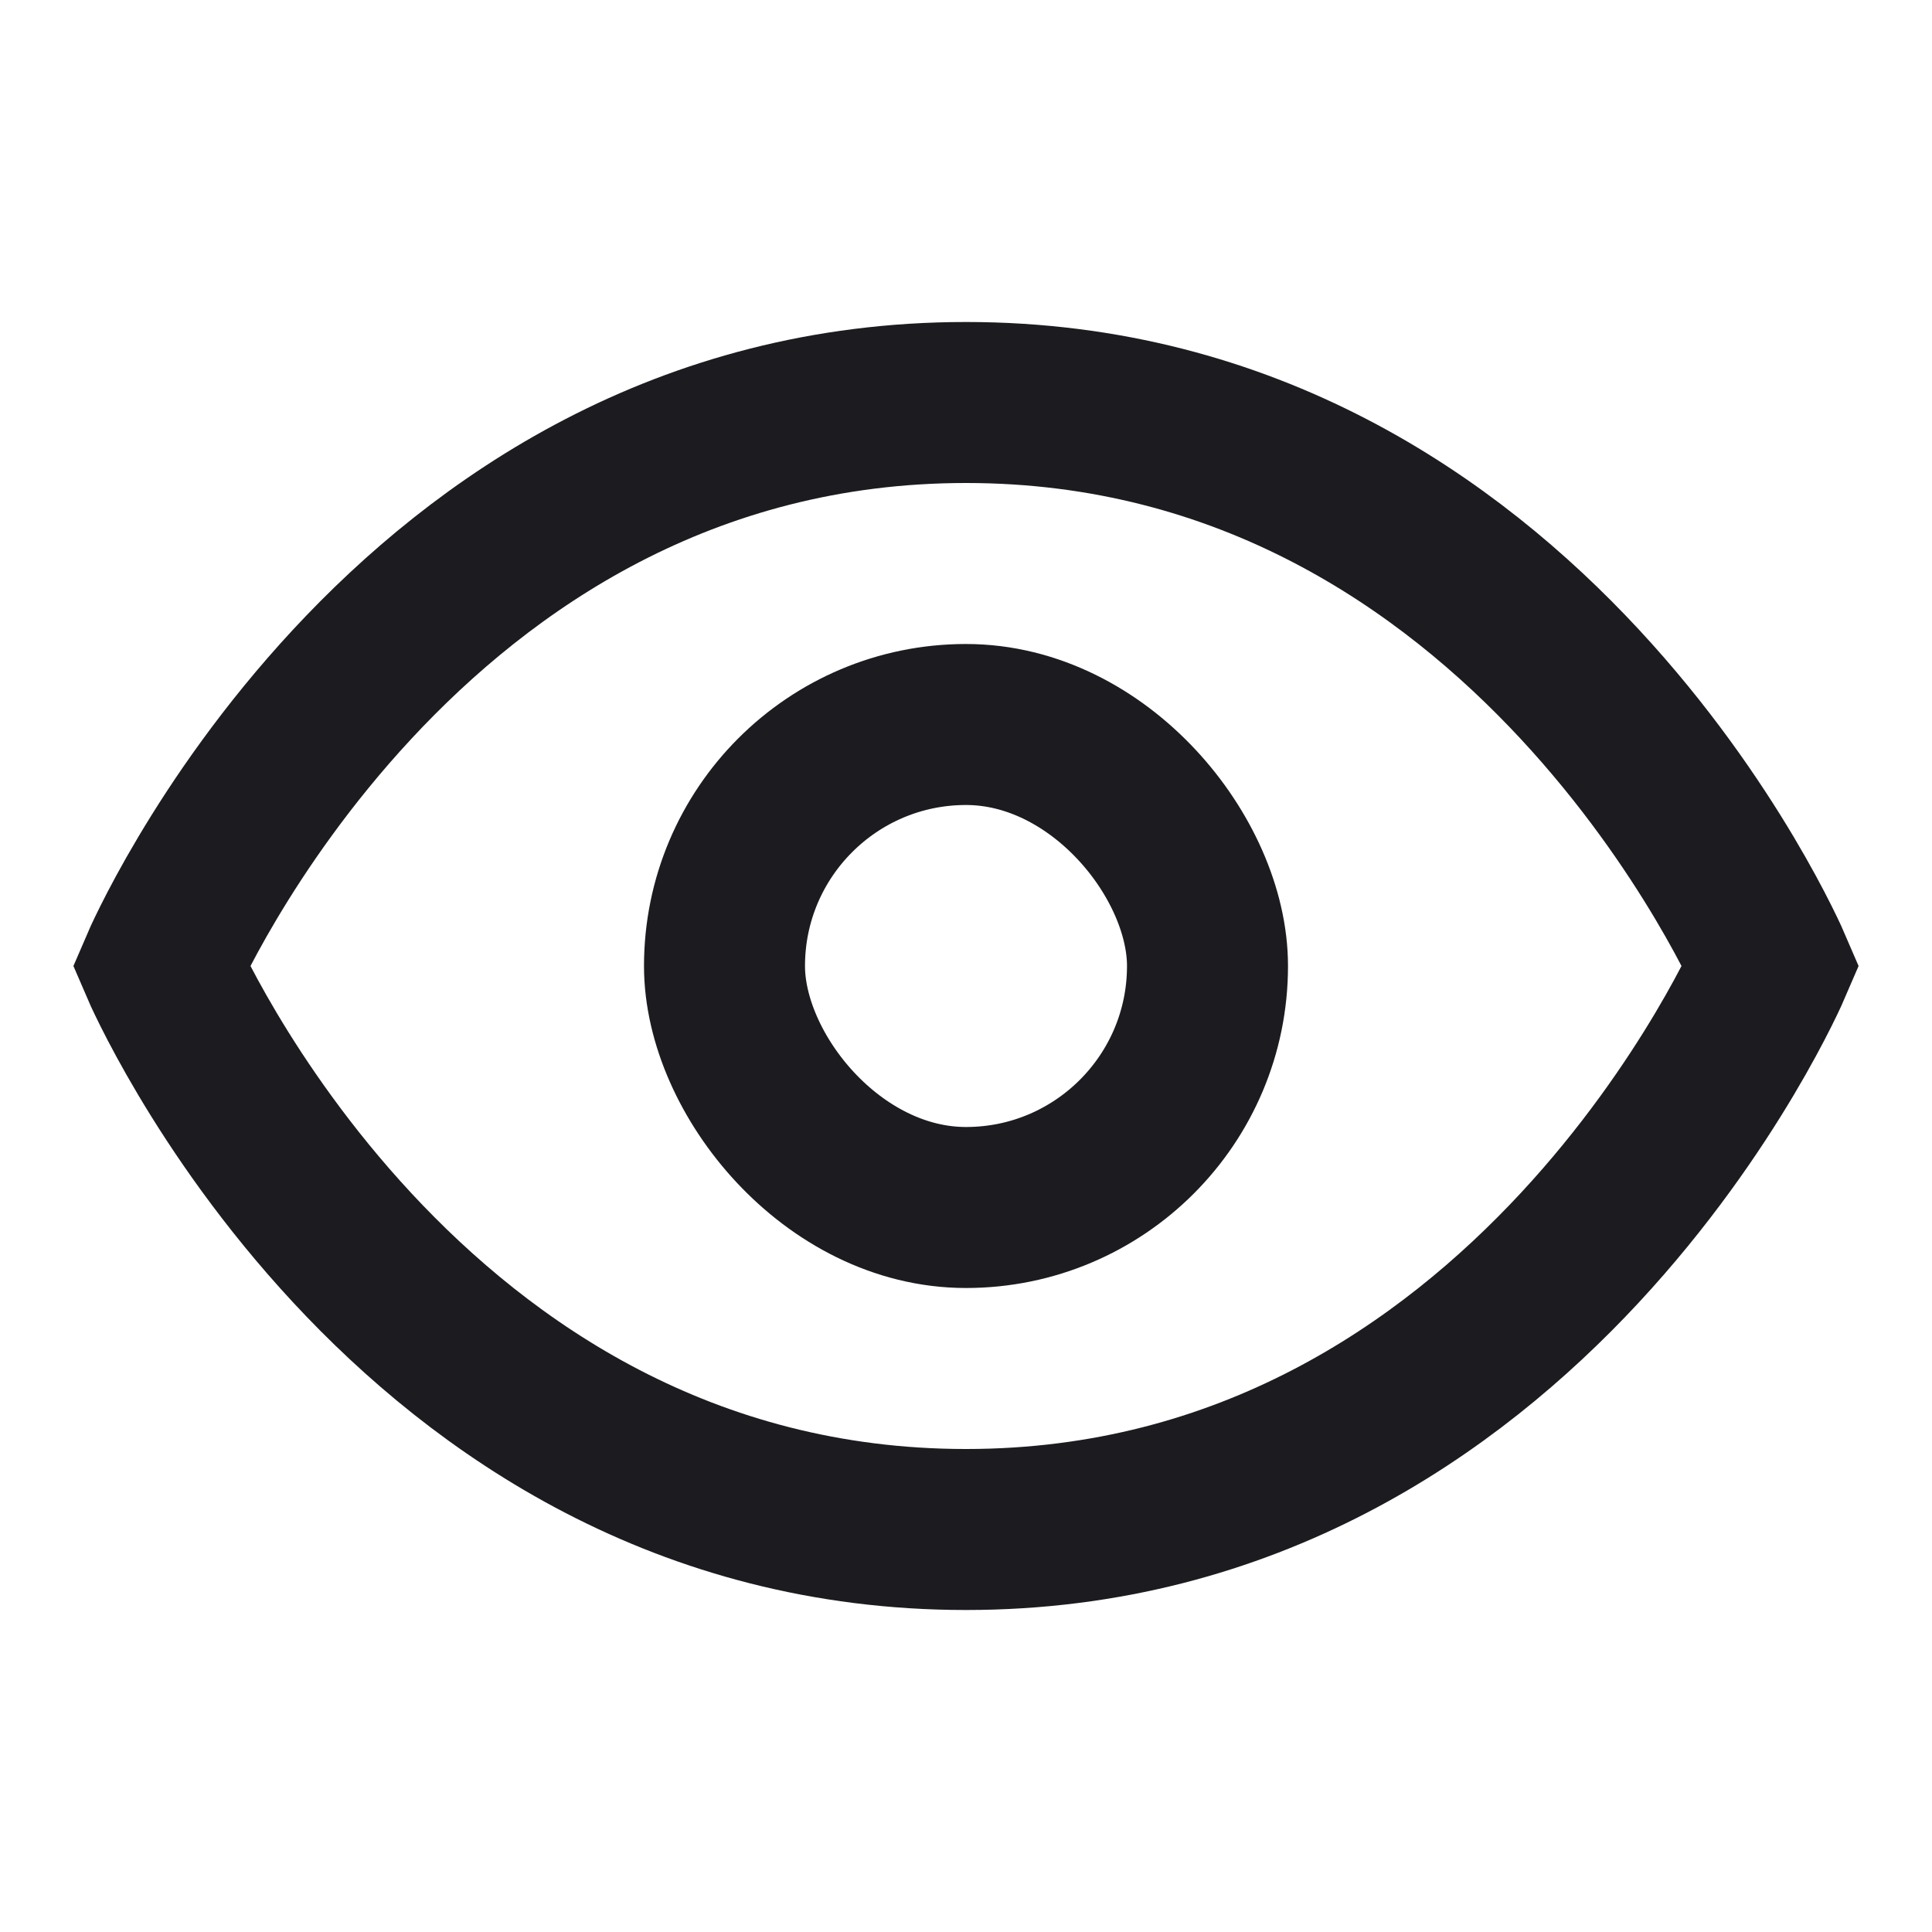 <svg width="24" height="24" viewBox="0 0 24 24" fill="none" xmlns="http://www.w3.org/2000/svg">
<path d="M12 5C5 5 2 12 2 12C2 12 5 19 12 19C19 19 22 12 22 12C22 12 19 5 12 5Z" stroke="#1C1B1F" stroke-width="2" stroke-linecap="round"/>
<rect x="9" y="9" width="6" height="6" rx="3" stroke="#1C1B1F" stroke-width="2"/>
</svg>
